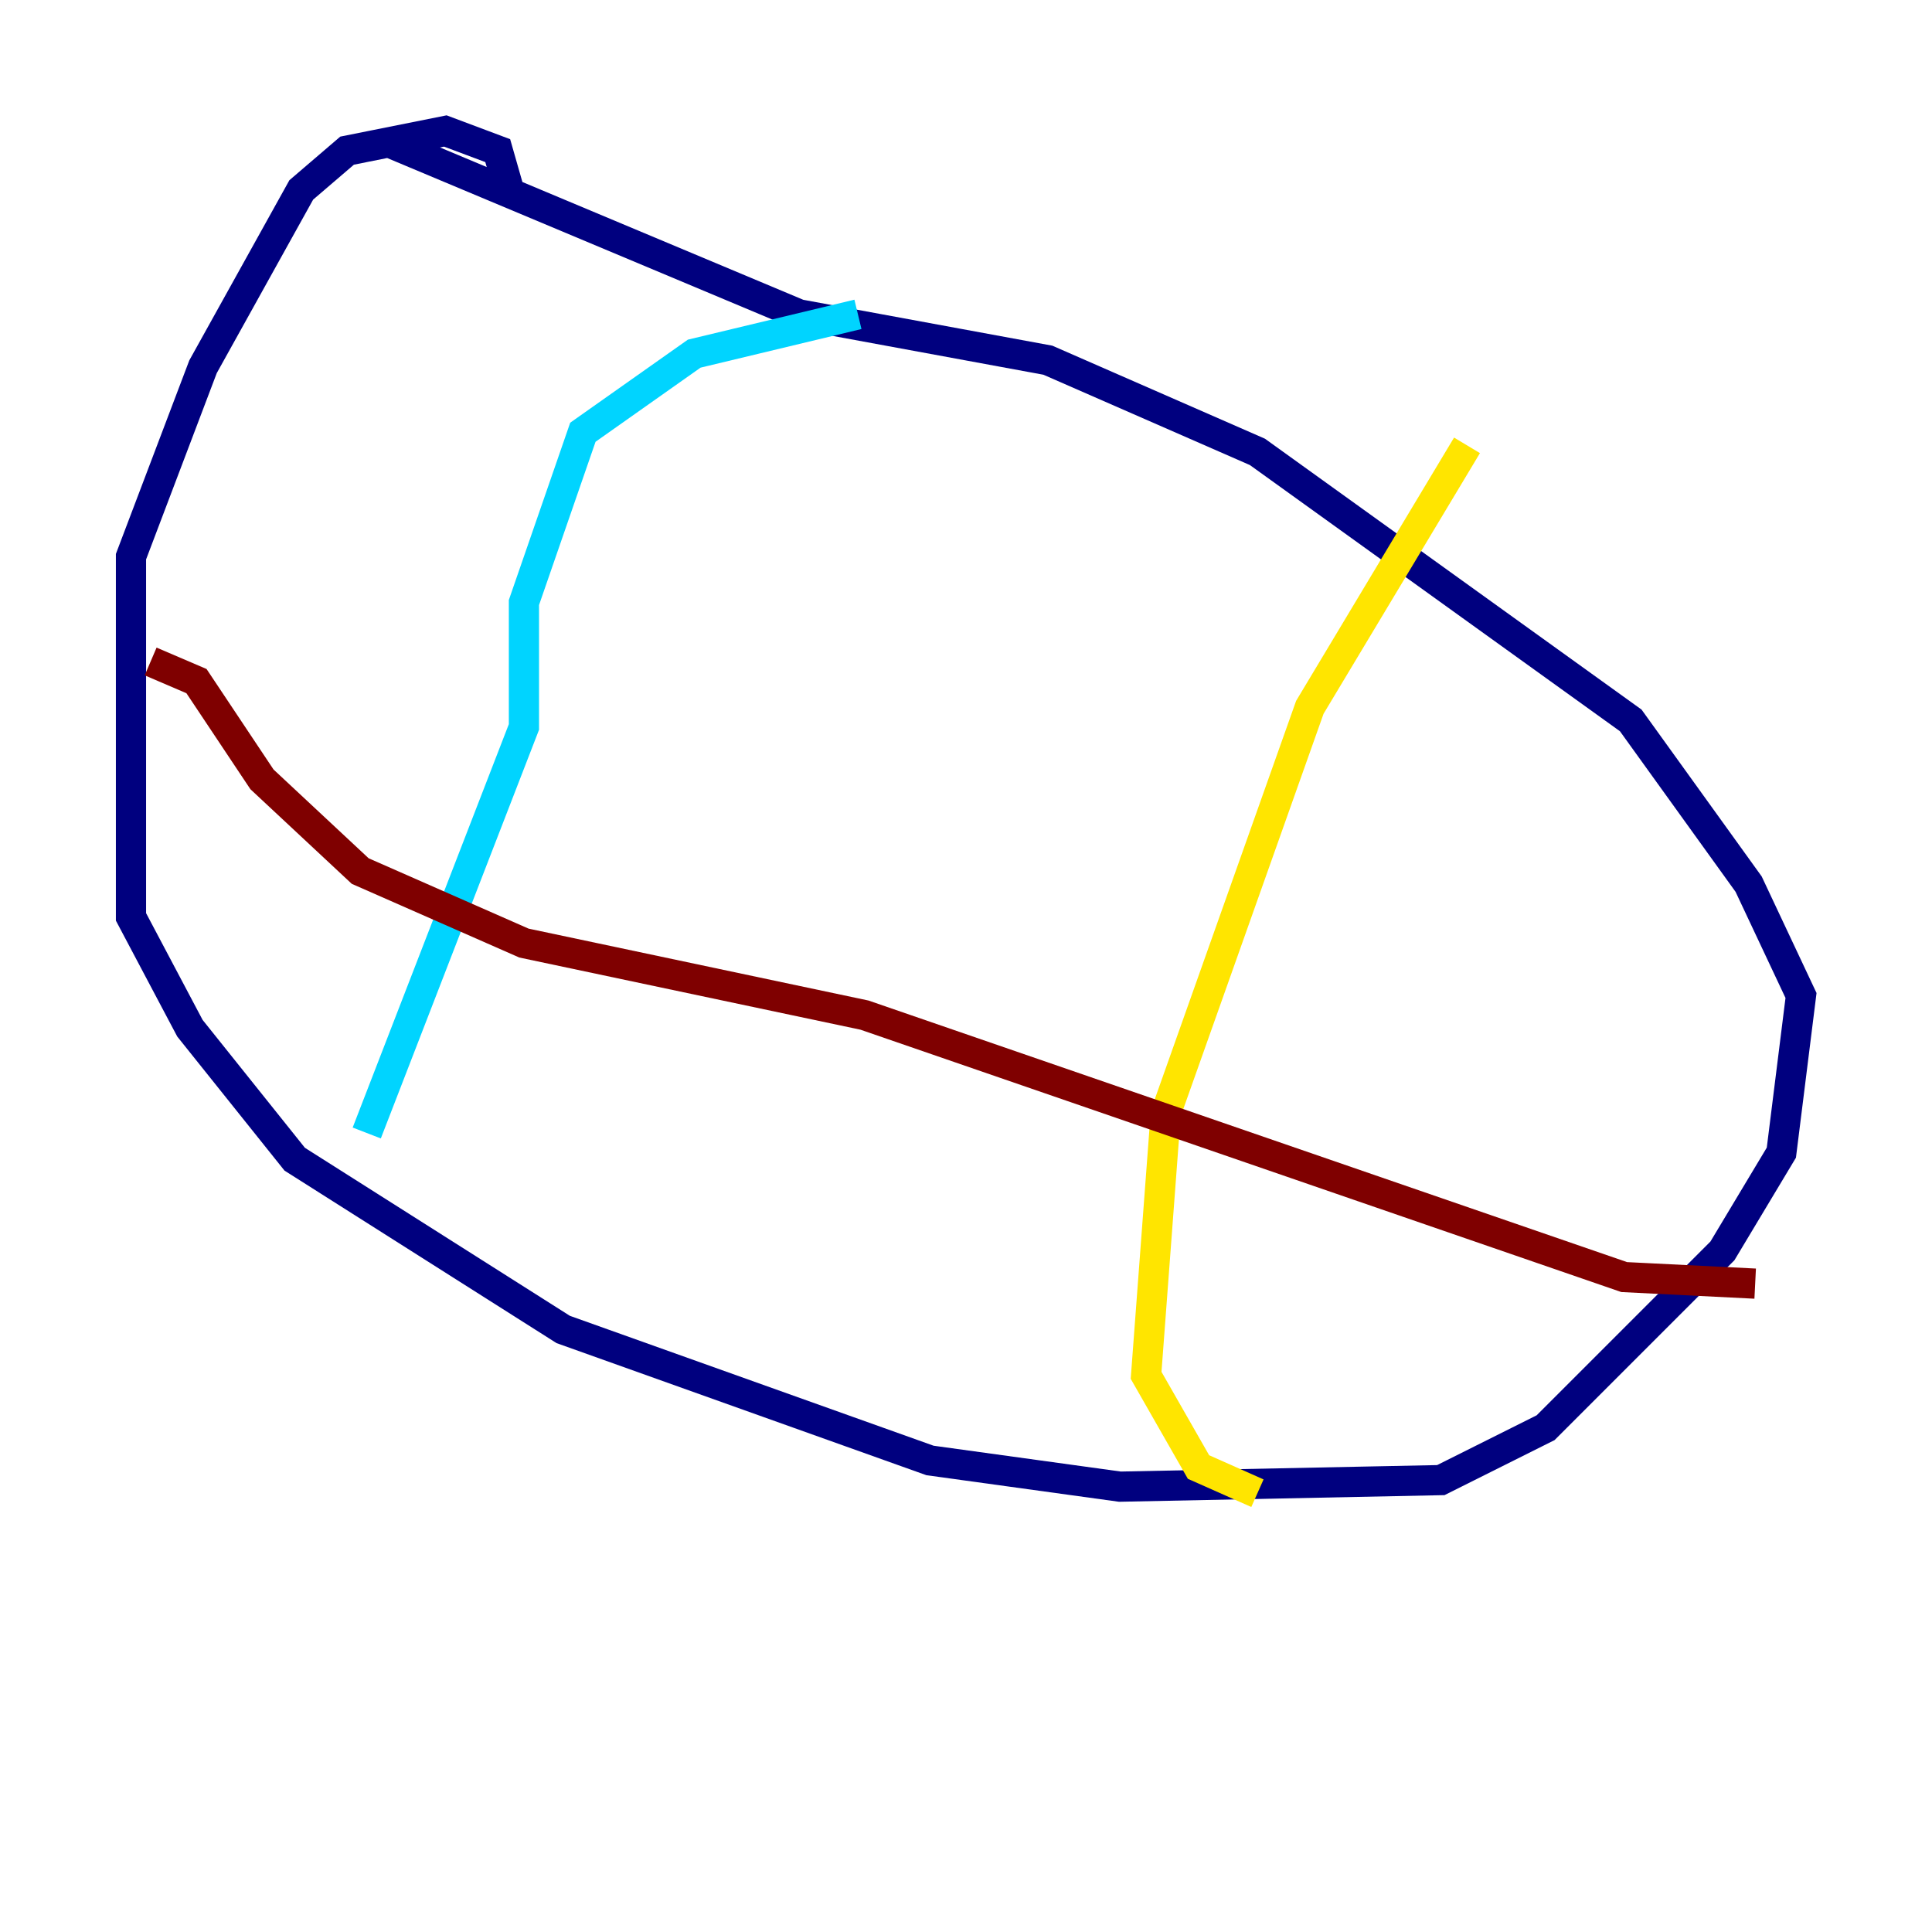 <?xml version="1.0" encoding="utf-8" ?>
<svg baseProfile="tiny" height="128" version="1.2" viewBox="0,0,128,128" width="128" xmlns="http://www.w3.org/2000/svg" xmlns:ev="http://www.w3.org/2001/xml-events" xmlns:xlink="http://www.w3.org/1999/xlink"><defs /><polyline fill="none" points="33.844,13.017 32.976,9.98 29.505,8.678 22.997,9.98 19.959,12.583 13.451,24.298 8.678,36.881 8.678,60.746 12.583,68.122 19.525,76.8 37.315,88.081 61.614,96.759 74.197,98.495 95.458,98.061 102.4,94.59 114.115,82.875 118.02,76.366 119.322,65.953 115.851,58.576 108.041,47.729 83.308,29.939 69.424,23.864 52.936,20.827 26.034,9.546" stroke="#00007f" stroke-width="2" /><polyline fill="none" points="24.298,75.064 34.712,48.163 34.712,39.919 38.617,28.637 45.993,23.43 56.841,20.827" stroke="#00d4ff" stroke-width="2" /><polyline fill="none" points="97.193,29.505 86.78,46.861 77.234,73.763 75.932,91.119 79.403,97.193 83.308,98.929" stroke="#ffe500" stroke-width="2" /><polyline fill="none" points="9.98,43.824 13.017,45.125 17.356,51.634 23.864,57.709 34.712,62.481 57.275,67.254 107.607,84.61 116.285,85.044" stroke="#7f0000" stroke-width="2" /></svg>